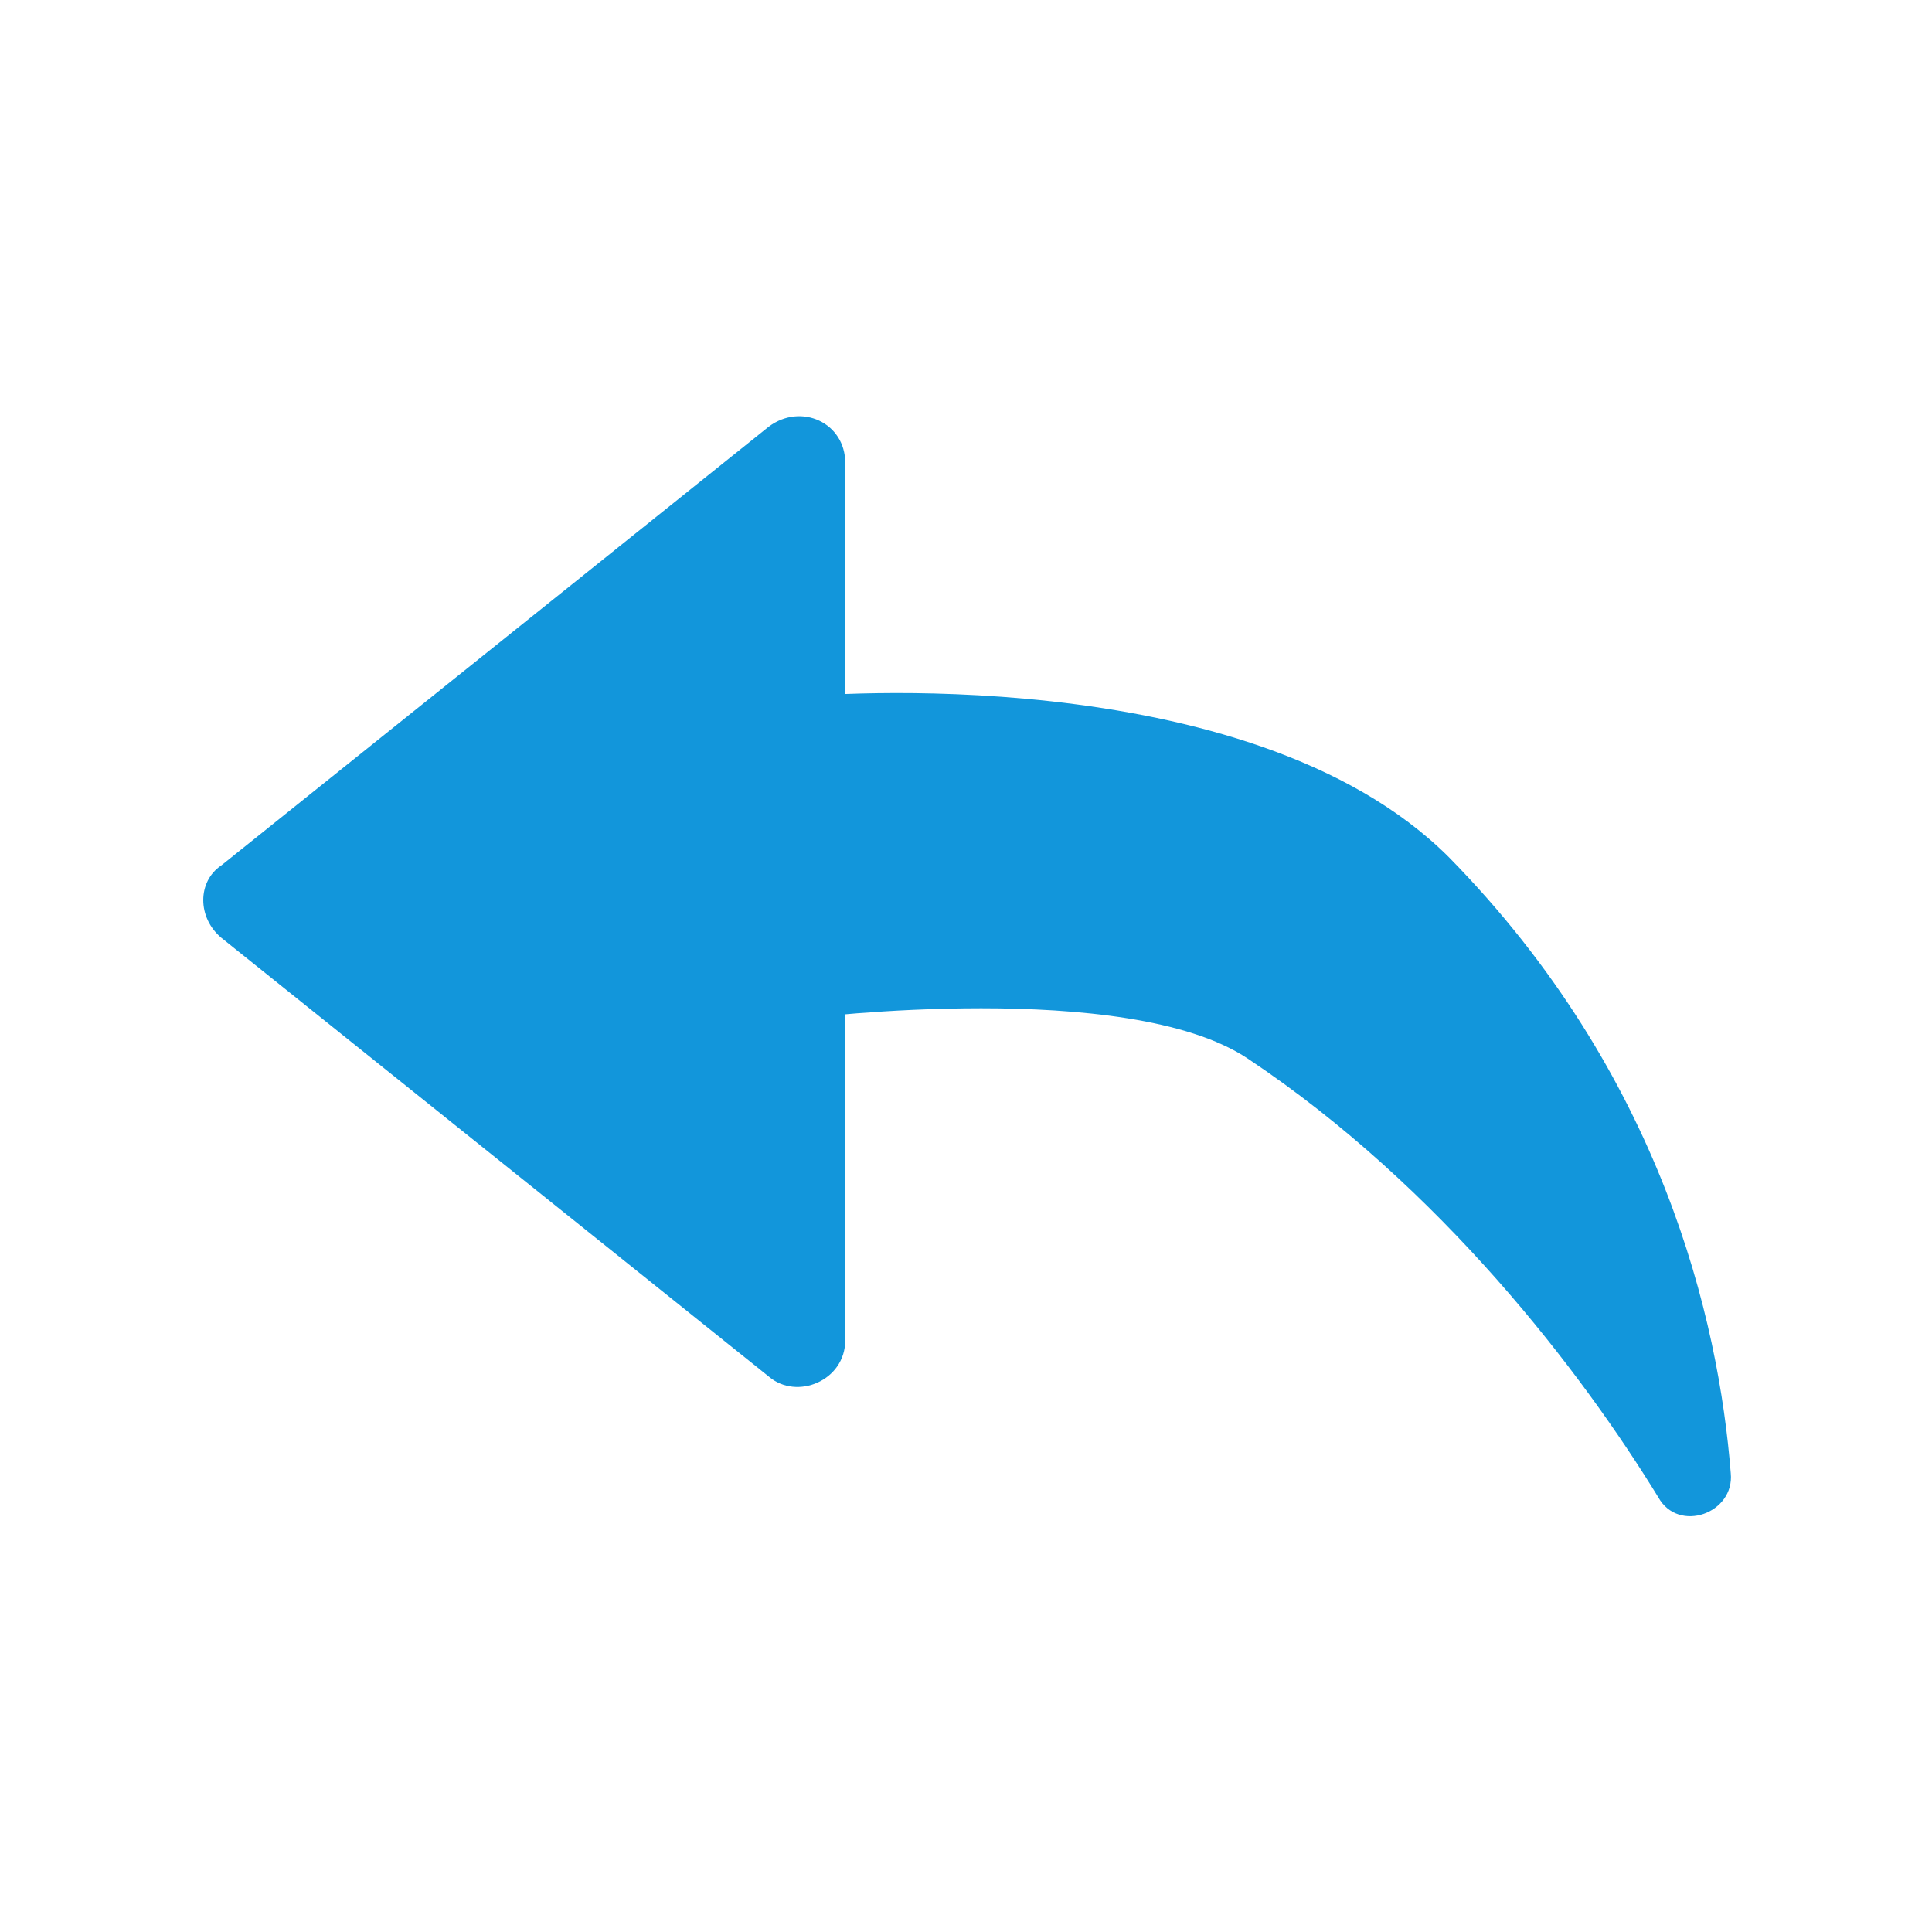 <?xml version="1.0" standalone="no"?><!DOCTYPE svg PUBLIC "-//W3C//DTD SVG 1.1//EN" "http://www.w3.org/Graphics/SVG/1.1/DTD/svg11.dtd"><svg t="1757925312970" class="icon" viewBox="0 0 1024 1024" version="1.1" xmlns="http://www.w3.org/2000/svg" p-id="12487" xmlns:xlink="http://www.w3.org/1999/xlink" width="200" height="200"><path d="M917.333 780.8c2.133 21.333-27.733 32-38.4 12.8-40.533-66.133-115.2-164.267-217.6-232.533-64-42.667-234.667-21.333-234.667-21.333v-170.667s234.667-21.333 341.333 85.333c113.067 115.2 142.933 245.333 149.333 326.4z" fill="#1296db" p-id="12488"></path><path d="M117.333 497.067l290.133 232.533c14.933 12.8 40.533 2.133 40.533-19.2V245.333c0-21.333-23.467-32-40.533-19.2L117.333 458.667c-12.8 8.533-12.8 27.733 0 38.4z" fill="#1296db" p-id="12489"></path></svg>